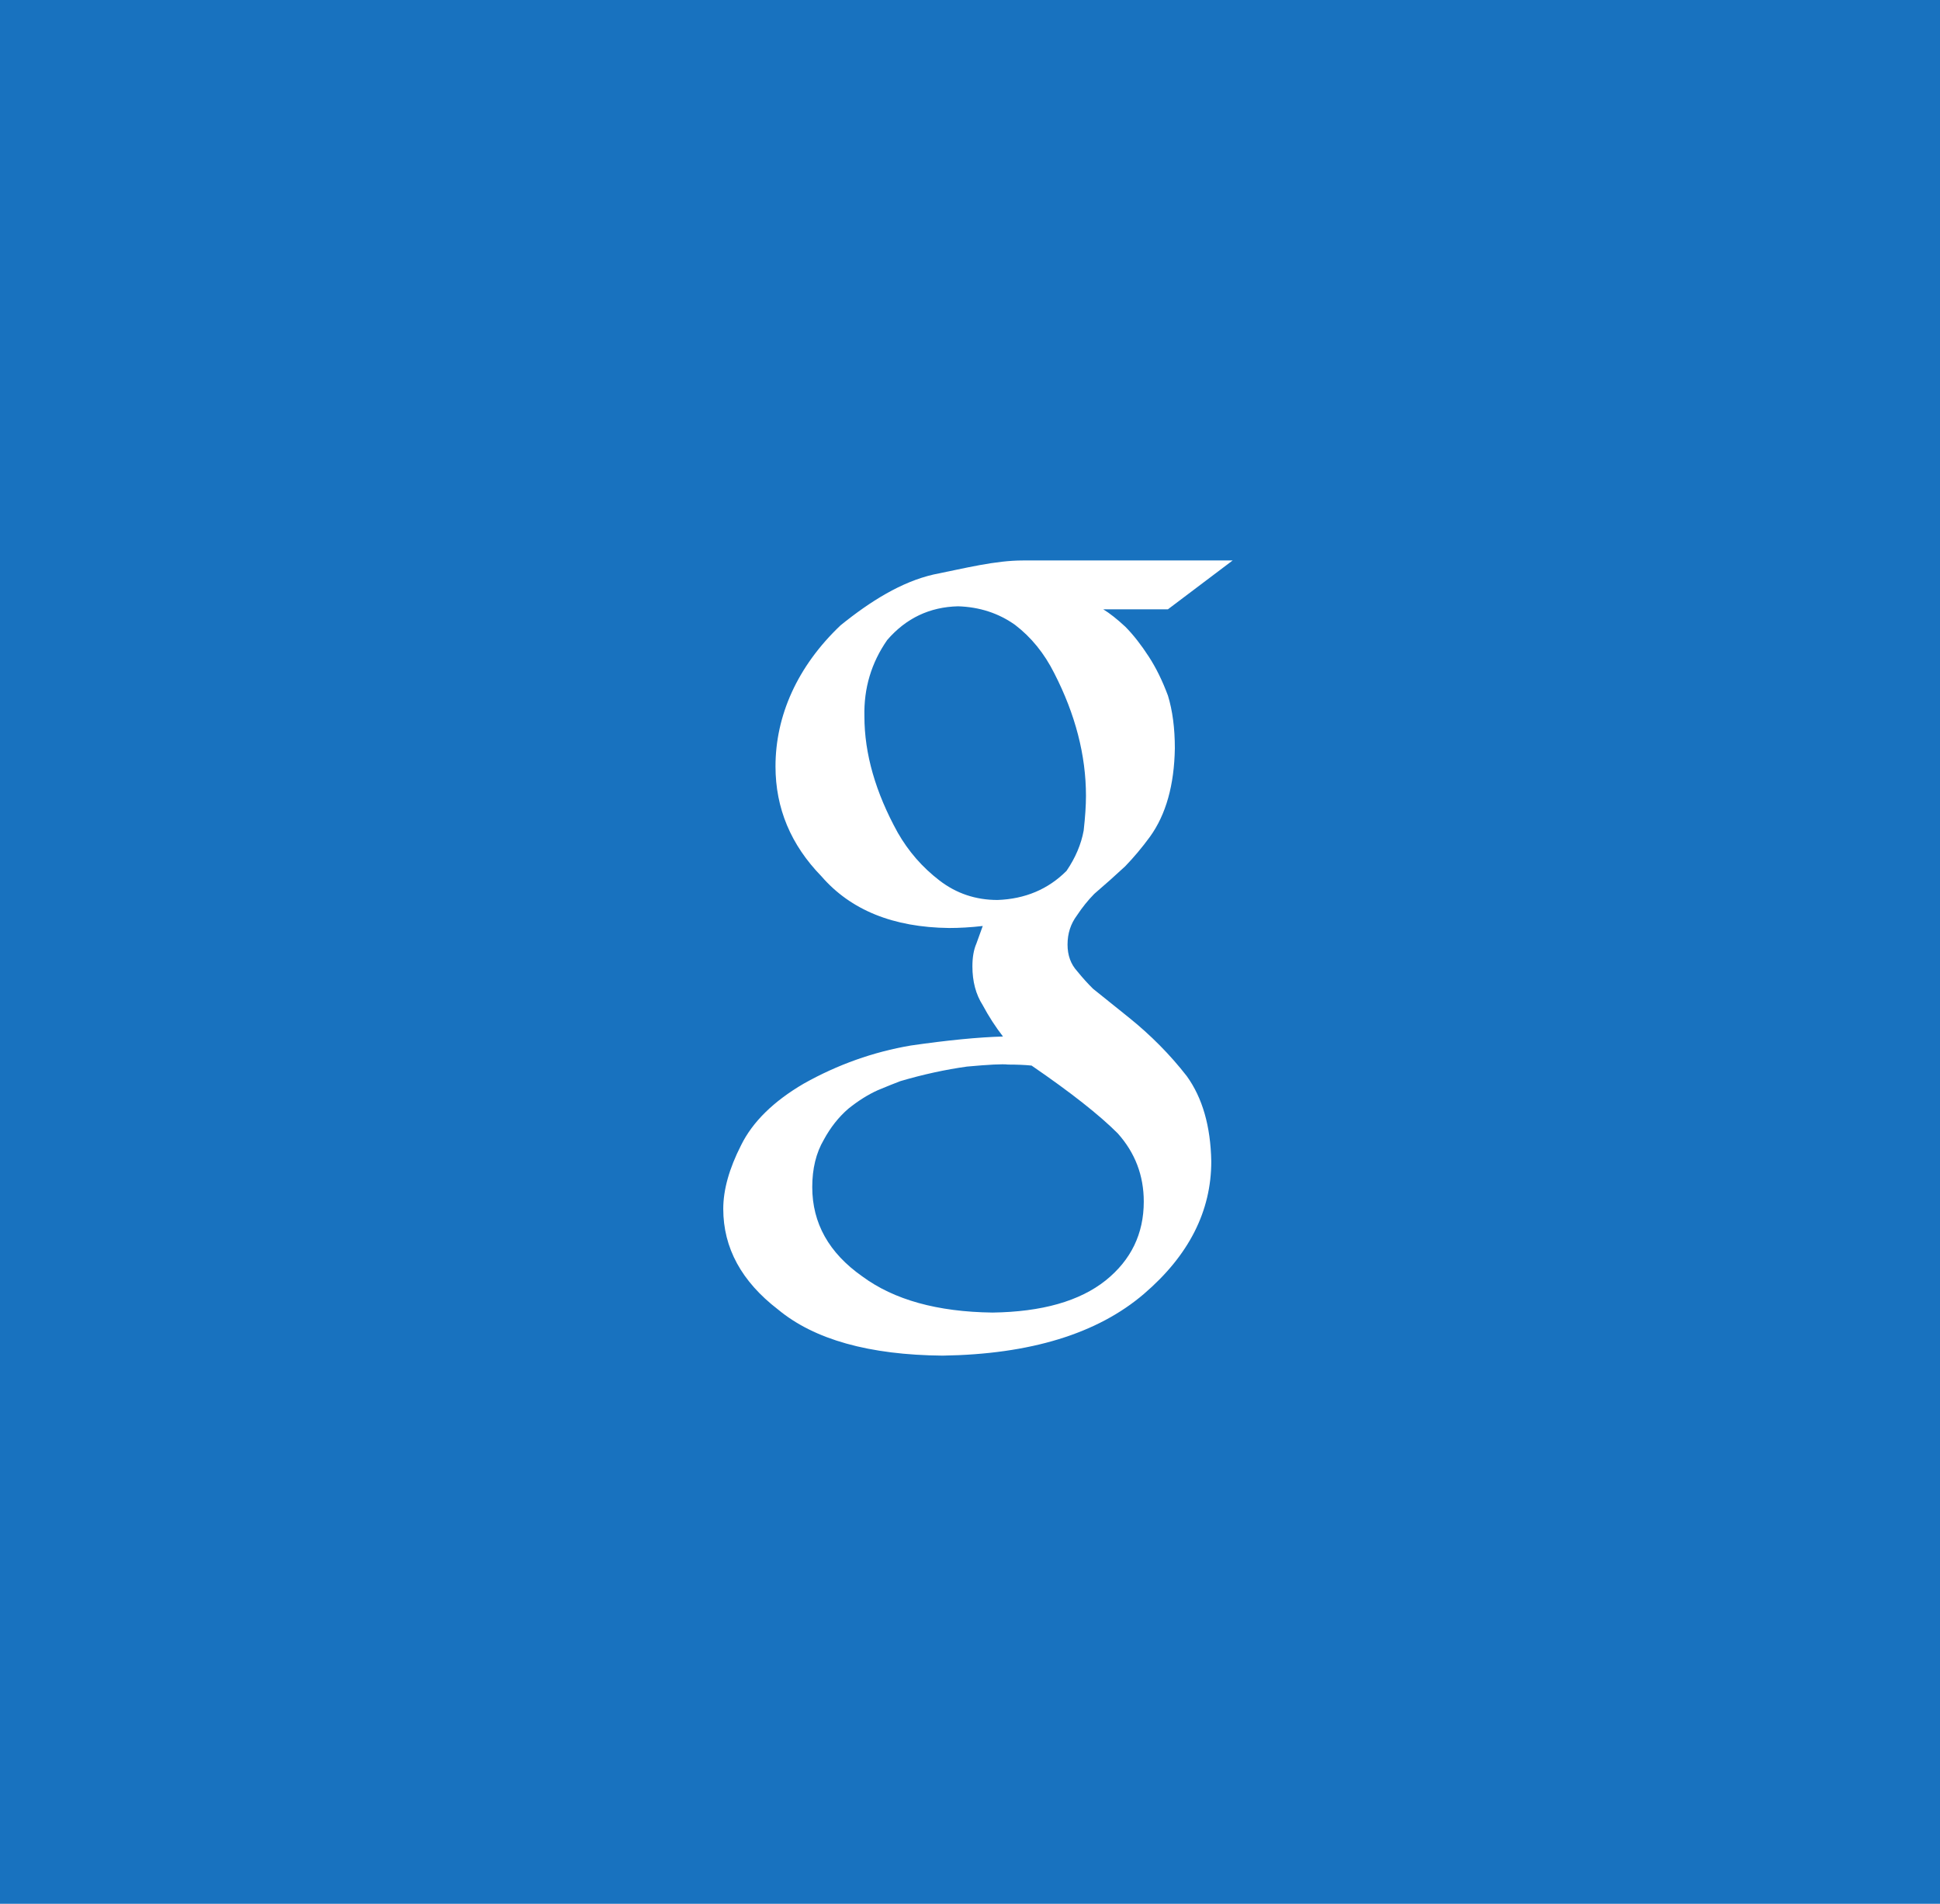 <svg  xmlns="http://www.w3.org/2000/svg" xmlns:xlink="http://www.w3.org/1999/xlink" width="54px" height="53px"><path fill-rule="evenodd"  fill="rgb(24, 114, 191)" d="M-0.000,-0.000 L54.000,-0.000 L54.000,53.000 L-0.000,53.000 L-0.000,-0.000 Z"/><path fill-rule="evenodd"  fill="rgb(255, 255, 255)" d="M30.709,16.963 C30.892,17.075 31.098,17.238 31.328,17.452 C31.547,17.675 31.763,17.950 31.974,18.276 C32.175,18.584 32.354,18.947 32.510,19.366 C32.638,19.785 32.702,20.274 32.702,20.833 C32.685,21.858 32.454,22.677 32.011,23.292 C31.793,23.591 31.563,23.865 31.320,24.117 C31.050,24.368 30.763,24.624 30.459,24.885 C30.285,25.062 30.124,25.262 29.976,25.486 C29.802,25.719 29.715,25.989 29.715,26.296 C29.715,26.595 29.805,26.841 29.983,27.037 C30.134,27.223 30.282,27.386 30.424,27.526 L31.415,28.322 C32.030,28.816 32.569,29.361 33.033,29.957 C33.470,30.562 33.698,31.354 33.716,32.333 C33.716,33.720 33.091,34.950 31.842,36.021 C30.547,37.130 28.679,37.703 26.237,37.740 C24.193,37.721 22.666,37.293 21.658,36.457 C20.641,35.676 20.132,34.741 20.132,33.654 C20.132,33.123 20.297,32.533 20.628,31.882 C20.949,31.231 21.531,30.660 22.373,30.167 C23.318,29.637 24.311,29.284 25.351,29.107 C26.381,28.958 27.237,28.875 27.918,28.856 C27.708,28.584 27.520,28.294 27.355,27.985 C27.163,27.685 27.067,27.325 27.067,26.903 C27.067,26.650 27.104,26.439 27.177,26.271 C27.241,26.093 27.300,25.929 27.355,25.779 C27.024,25.817 26.711,25.835 26.418,25.835 C24.864,25.817 23.680,25.337 22.865,24.396 C22.013,23.521 21.586,22.501 21.586,21.337 C21.586,19.930 22.190,18.554 23.398,17.408 C24.228,16.737 25.090,16.199 25.985,15.994 C26.870,15.817 27.700,15.603 28.475,15.603 L34.311,15.603 L32.509,16.963 L30.709,16.963 ZM27.767,25.055 C28.535,25.027 29.176,24.757 29.688,24.243 C29.935,23.879 30.094,23.506 30.164,23.123 C30.207,22.741 30.228,22.419 30.228,22.157 C30.228,21.028 29.934,19.889 29.345,18.741 C29.069,18.190 28.706,17.742 28.255,17.397 C27.795,17.070 27.266,16.898 26.668,16.879 C25.877,16.898 25.220,17.210 24.696,17.817 C24.253,18.452 24.042,19.161 24.061,19.945 C24.061,20.981 24.370,22.060 24.988,23.179 C25.287,23.702 25.673,24.145 26.146,24.509 C26.619,24.874 27.159,25.055 27.767,25.055 L27.767,25.055 ZM31.837,33.452 C31.837,32.725 31.595,32.092 31.112,31.552 C30.600,31.039 29.801,30.410 28.714,29.665 C28.528,29.646 28.310,29.637 28.059,29.637 C27.910,29.618 27.529,29.637 26.916,29.693 C26.312,29.777 25.694,29.912 25.062,30.098 C24.913,30.154 24.704,30.238 24.435,30.350 C24.165,30.471 23.891,30.643 23.612,30.867 C23.343,31.100 23.115,31.389 22.929,31.733 C22.716,32.097 22.609,32.535 22.609,33.047 C22.609,34.053 23.073,34.882 24.003,35.535 C24.886,36.187 26.094,36.522 27.627,36.541 C29.002,36.522 30.052,36.224 30.777,35.646 C31.483,35.078 31.837,34.347 31.837,33.452 L31.837,33.452 Z"/></svg>